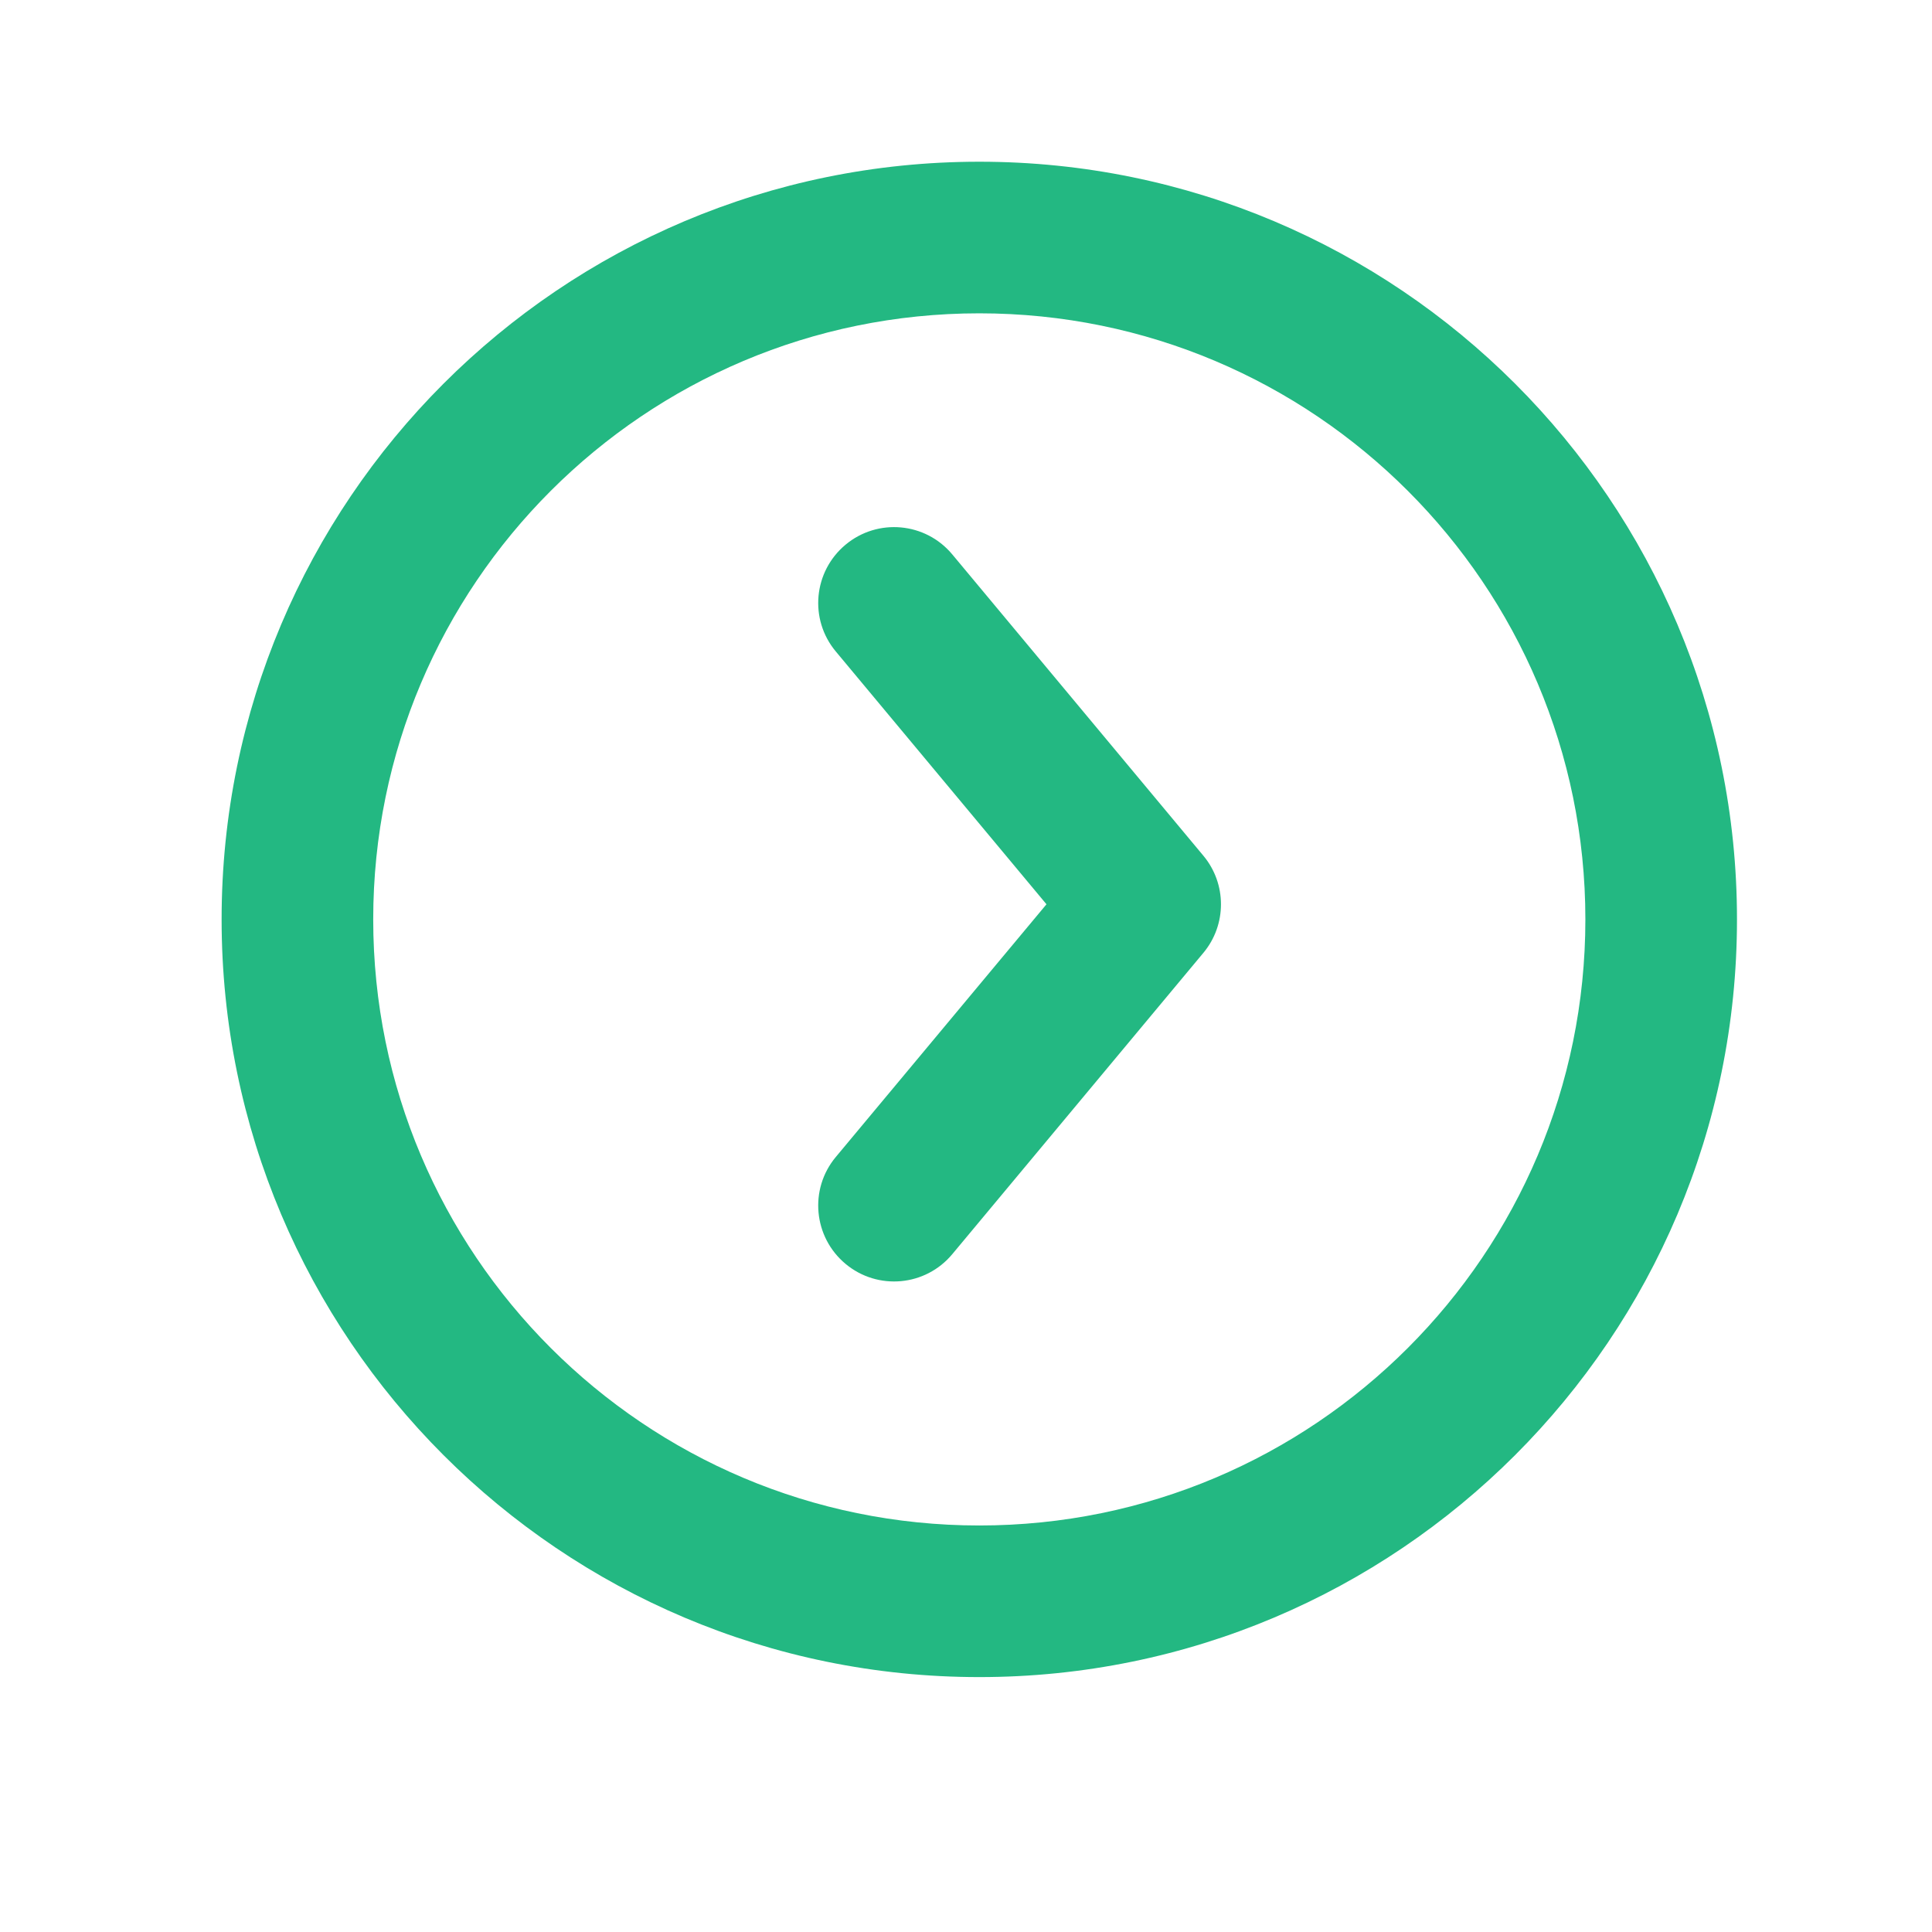 <svg width="17" height="17" viewBox="0 0 17 17" fill="none" xmlns="http://www.w3.org/2000/svg">
<path d="M8.379 4.878C8.143 4.595 7.723 4.557 7.44 4.793C7.157 5.029 7.118 5.449 7.354 5.732L8.379 4.878ZM10.076 7.957L10.589 8.384C10.795 8.137 10.795 7.777 10.589 7.53L10.076 7.957ZM7.354 10.181C7.118 10.464 7.157 10.885 7.44 11.121C7.723 11.357 8.143 11.319 8.379 11.036L7.354 10.181ZM7.354 5.732L9.564 8.384L10.589 7.53L8.379 4.878L7.354 5.732ZM9.564 7.53L7.354 10.181L8.379 11.036L10.589 8.384L9.564 7.53ZM8.617 2.757C11.562 2.757 13.95 5.145 13.95 8.09H15.284C15.284 4.408 12.299 1.423 8.617 1.423V2.757ZM13.95 8.09C13.95 11.035 11.562 13.423 8.617 13.423V14.757C12.299 14.757 15.284 11.772 15.284 8.09H13.95ZM8.617 13.423C5.672 13.423 3.284 11.035 3.284 8.09H1.95C1.95 11.772 4.935 14.757 8.617 14.757V13.423ZM3.284 8.09C3.284 5.145 5.672 2.757 8.617 2.757V1.423C4.935 1.423 1.95 4.408 1.95 8.09H3.284Z" fill="#23B882"/>
</svg>
